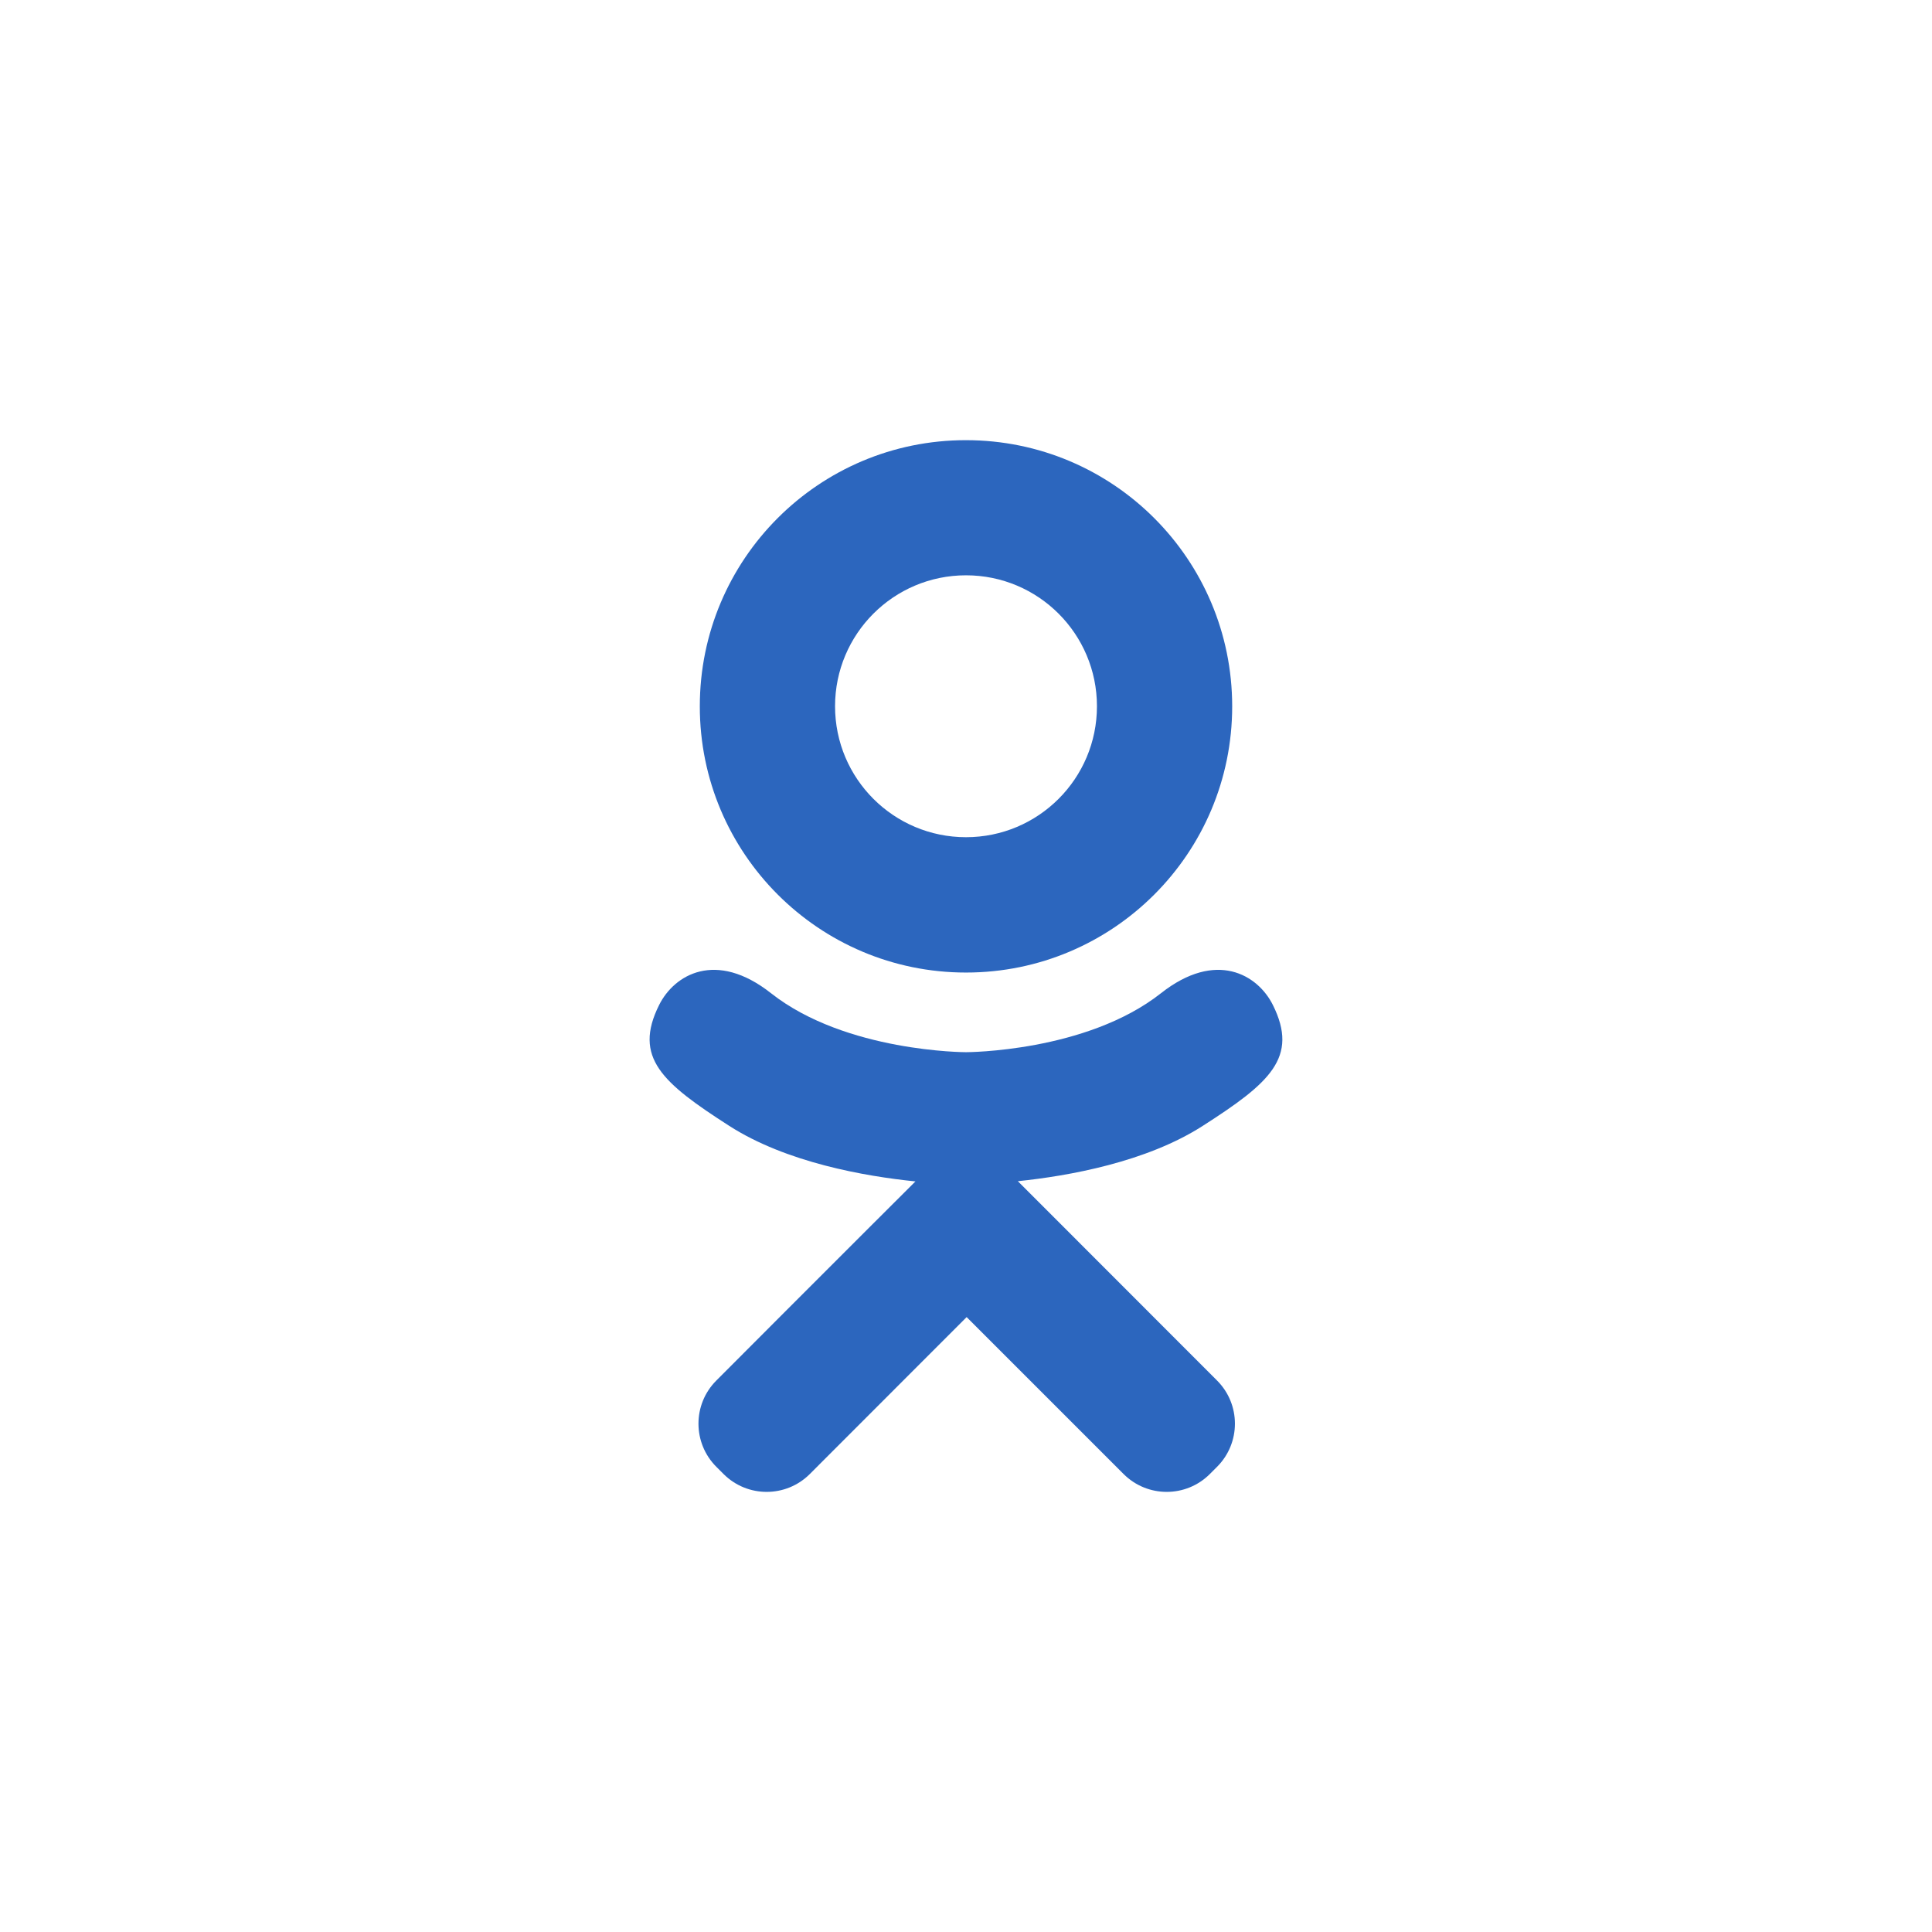 <svg width="36" height="36" viewBox="0 0 36 36" fill="none" xmlns="http://www.w3.org/2000/svg">
<path d="M18 18.122C20.74 18.122 22.96 15.902 22.96 13.162C22.96 10.422 20.74 8.202 18 8.202C15.26 8.2 13.04 10.42 13.04 13.16C13.038 15.9 15.26 18.122 18 18.122ZM18 10.72C19.348 10.72 20.44 11.812 20.44 13.16C20.44 14.508 19.348 15.6 18 15.6C16.652 15.6 15.56 14.508 15.56 13.16C15.56 11.812 16.652 10.72 18 10.72ZM23.718 18.726C23.438 18.164 22.662 17.696 21.632 18.508C20.238 19.606 18 19.606 18 19.606C18 19.606 15.762 19.606 14.368 18.508C13.338 17.696 12.562 18.164 12.282 18.726C11.792 19.706 12.344 20.18 13.59 20.98C14.654 21.662 16.114 21.918 17.058 22.014L16.27 22.8C15.16 23.908 14.09 24.98 13.348 25.724C12.904 26.168 12.904 26.888 13.348 27.332L13.482 27.466C13.926 27.91 14.646 27.91 15.09 27.466L18.012 24.542C19.122 25.652 20.192 26.722 20.936 27.466C21.38 27.91 22.1 27.91 22.544 27.466L22.678 27.332C23.122 26.888 23.122 26.168 22.678 25.724L19.756 22.8L18.966 22.01C19.91 21.912 21.356 21.656 22.41 20.98C23.656 20.182 24.206 19.706 23.718 18.726Z" fill="#2C66BE"/>
</svg>

